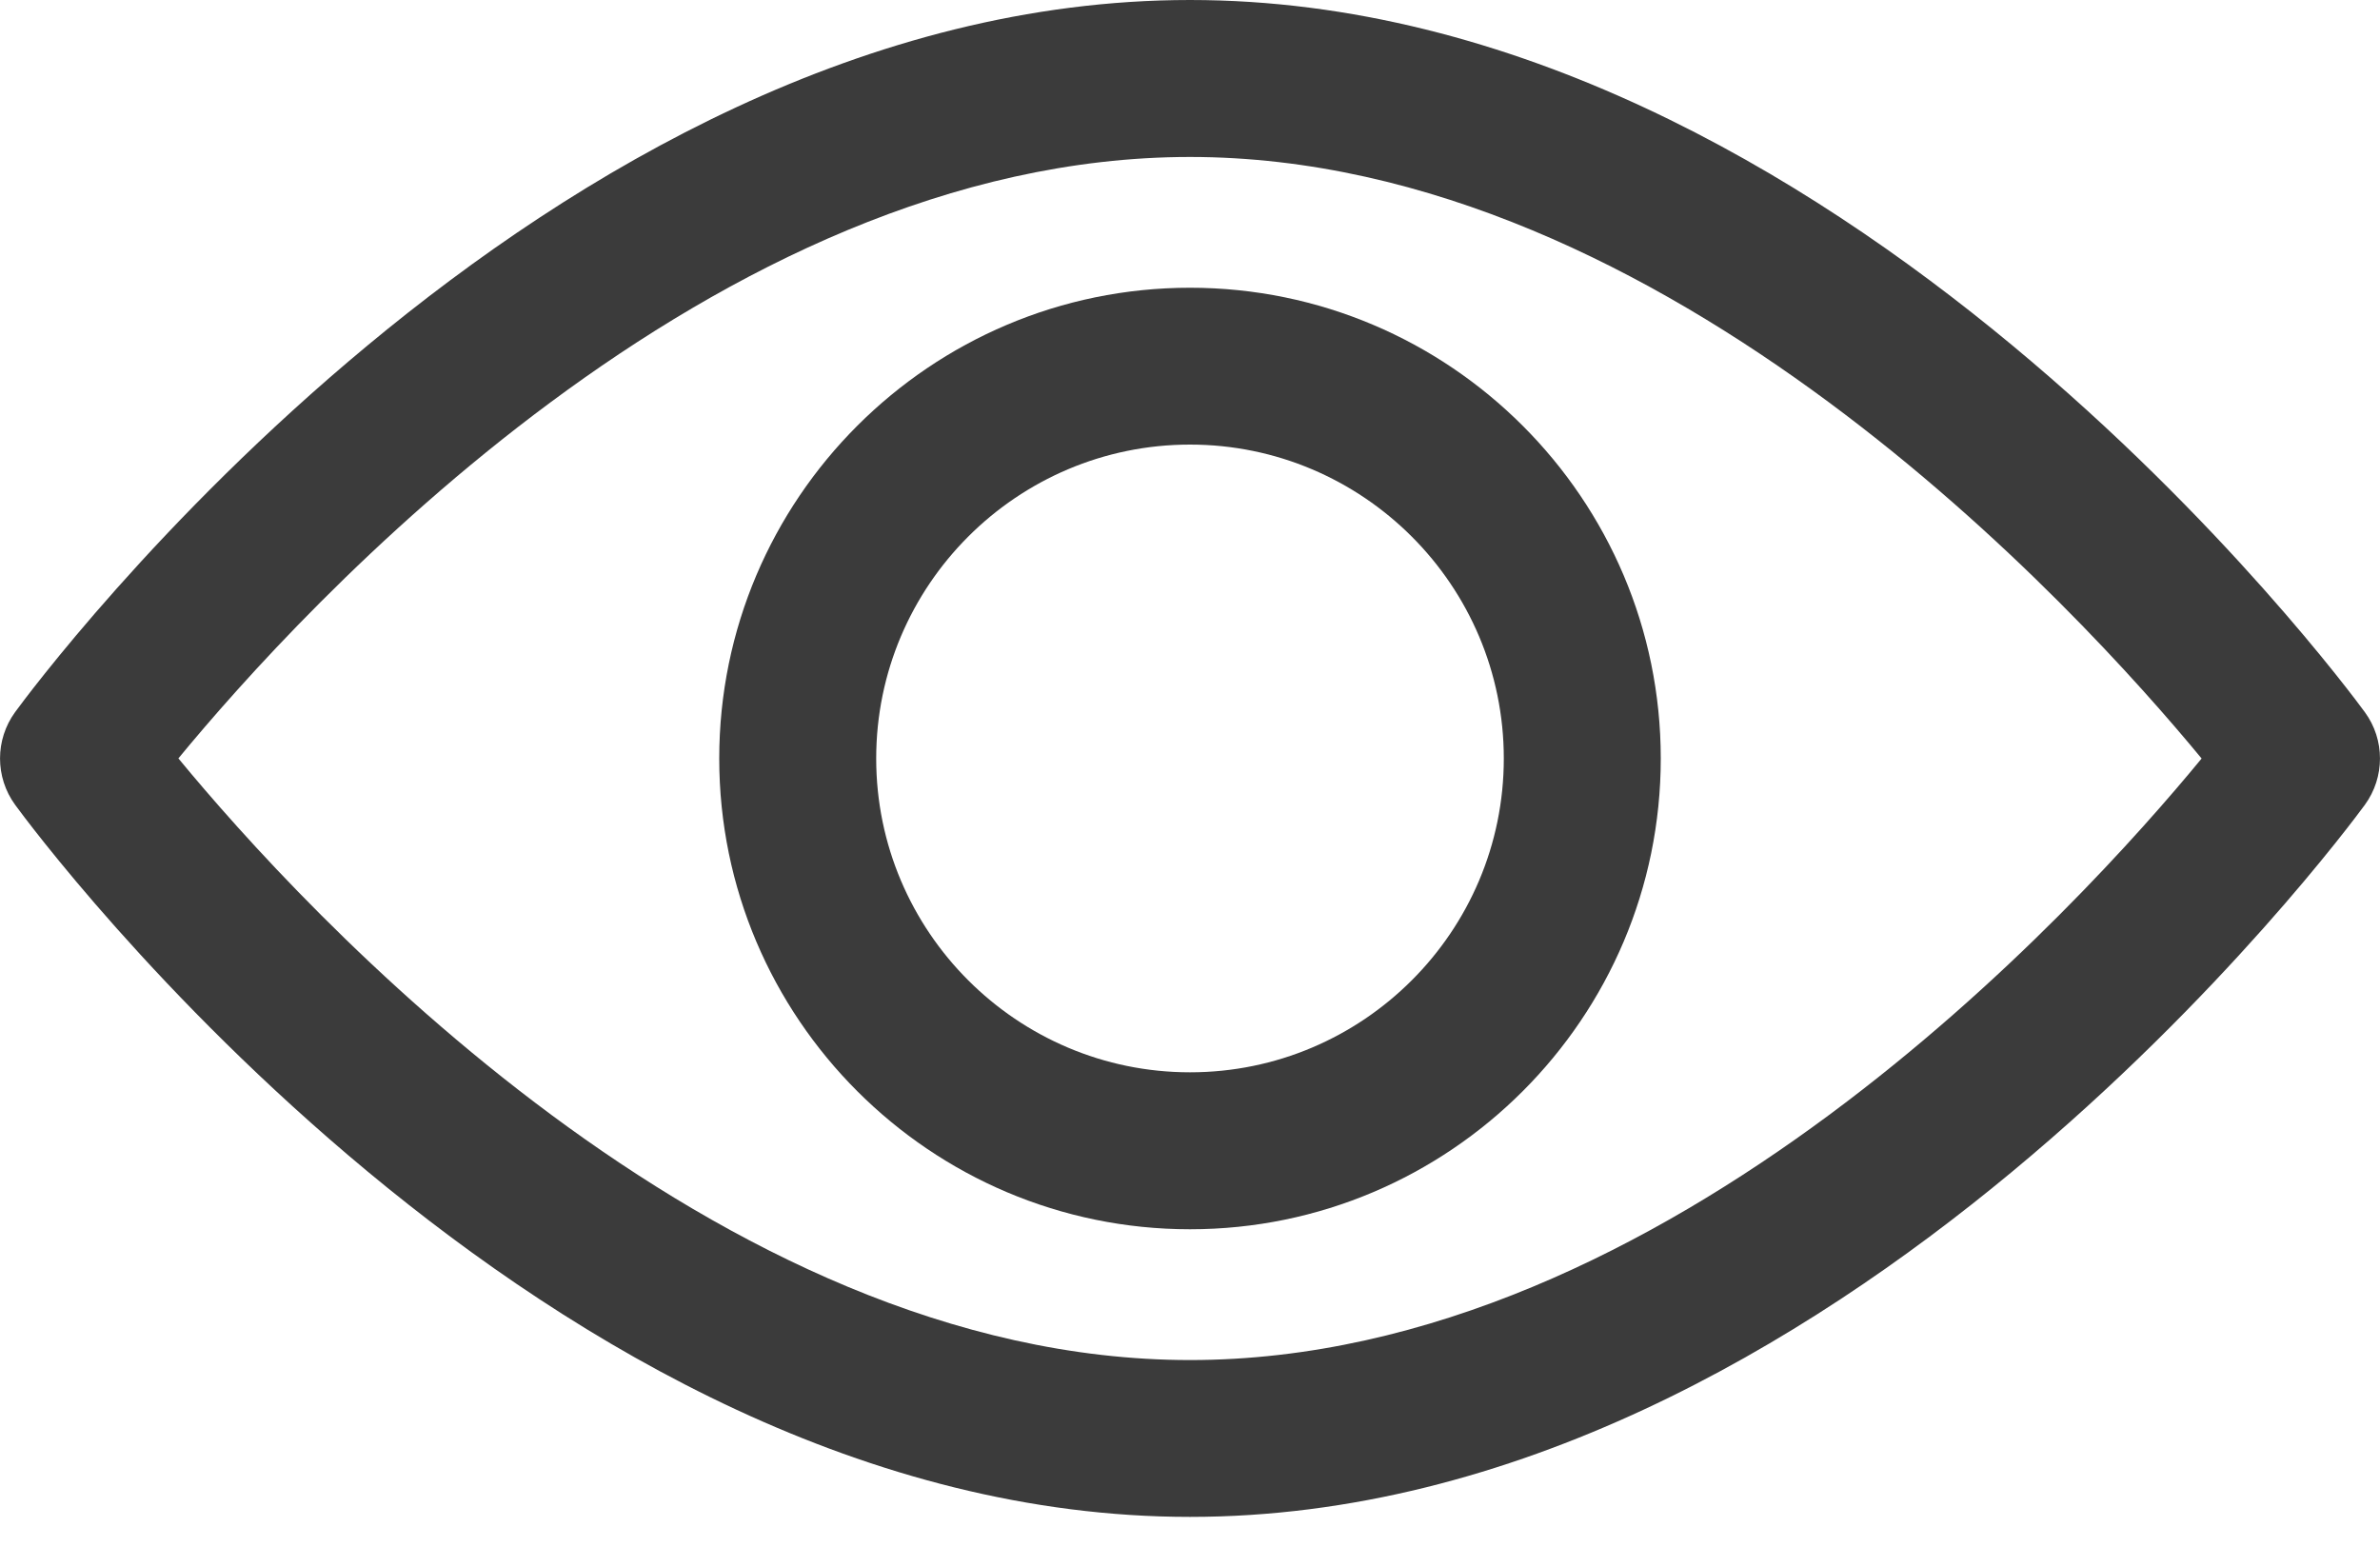 <svg width="20" height="13" viewBox="0 0 20 13" fill="none" xmlns="http://www.w3.org/2000/svg">
<path d="M19.873 5.985C19.694 5.74 15.437 0 10 0C4.563 0 0.305 5.74 0.127 5.984C-0.042 6.216 -0.042 6.531 0.127 6.763C0.305 7.007 4.563 12.747 10 12.747C15.437 12.747 19.694 7.007 19.873 6.763C20.042 6.531 20.042 6.216 19.873 5.985ZM10 11.429C5.995 11.429 2.526 7.619 1.499 6.373C2.525 5.127 5.986 1.319 10 1.319C14.005 1.319 17.473 5.128 18.501 6.374C17.475 7.621 14.014 11.429 10 11.429Z" fill="#3B3B3B"/>
<path d="M10 2.418C7.819 2.418 6.044 4.192 6.044 6.374C6.044 8.555 7.819 10.33 10 10.33C12.181 10.33 13.956 8.555 13.956 6.374C13.956 4.192 12.181 2.418 10 2.418ZM10 9.011C8.546 9.011 7.363 7.828 7.363 6.374C7.363 4.919 8.546 3.736 10 3.736C11.454 3.736 12.637 4.919 12.637 6.374C12.637 7.828 11.454 9.011 10 9.011Z" fill="#3B3B3B"/>
</svg>
